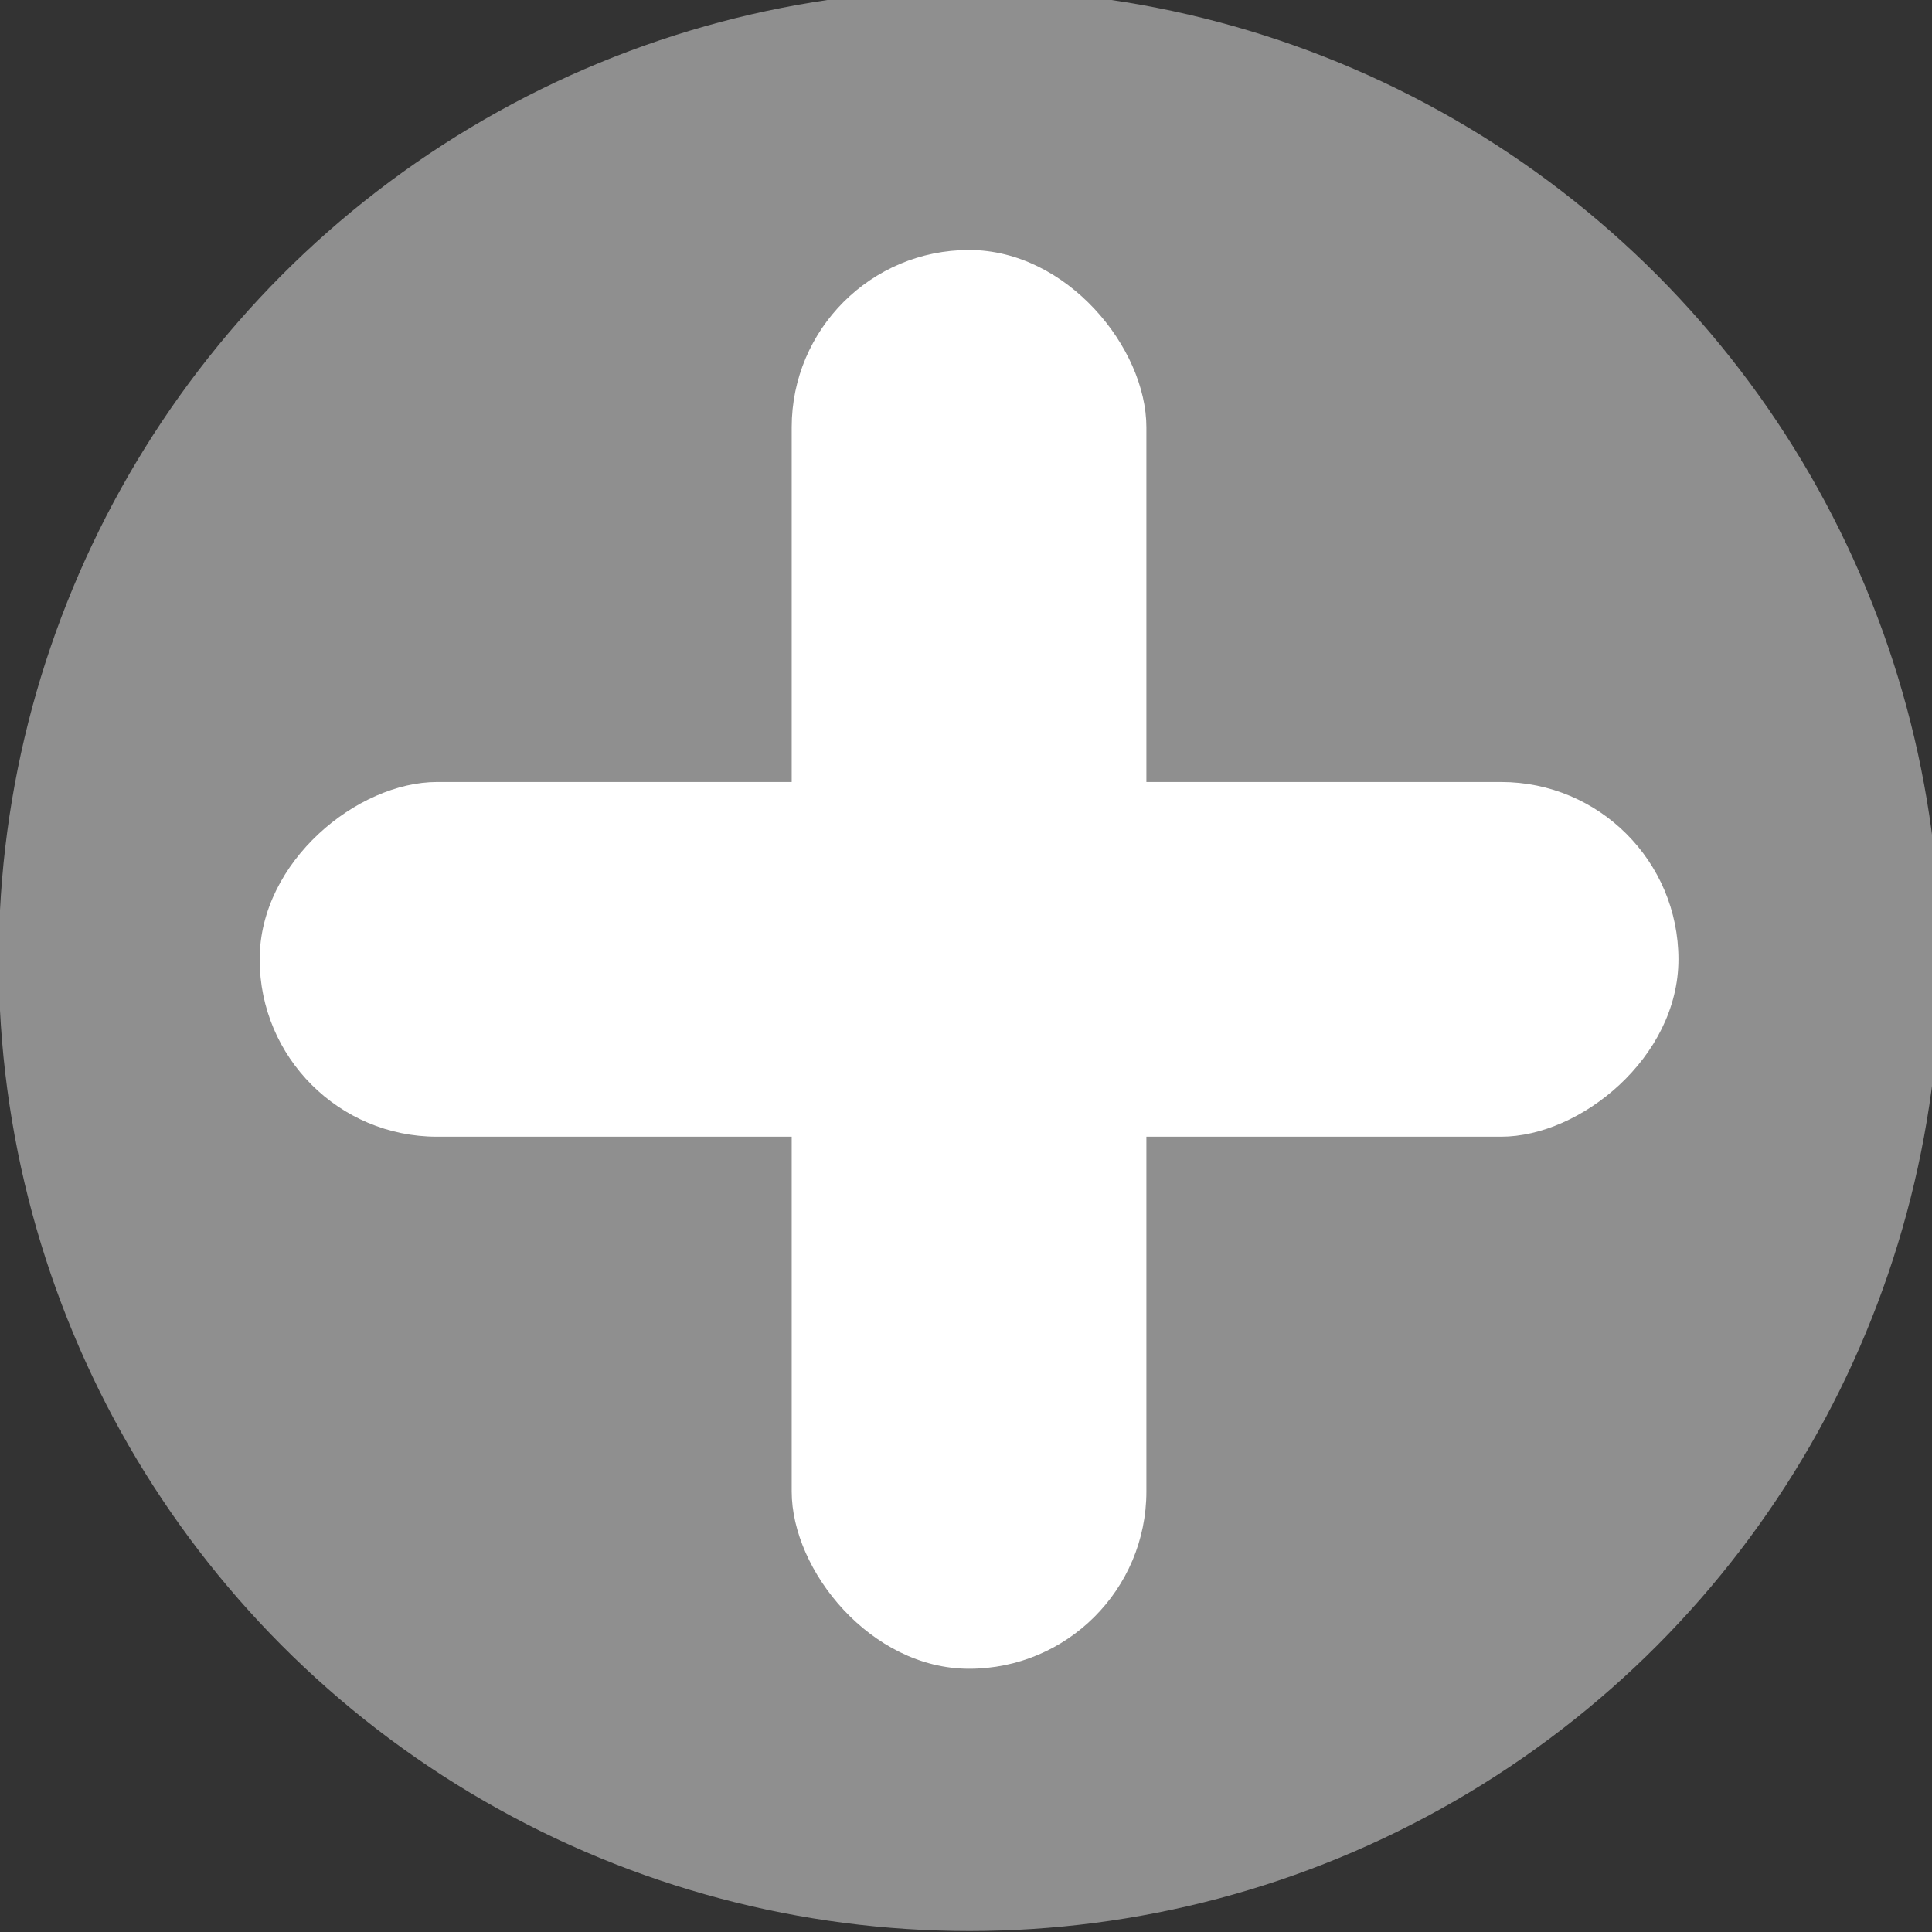 <?xml version="1.0" encoding="UTF-8" standalone="no"?>
<!-- Created with Inkscape (http://www.inkscape.org/) -->

<svg
   width="32"
   height="32"
   viewBox="0 0 7.144 7.144"
   version="1.1"
   id="svg1"
   inkscape:version="1.2.2 (b0a8486541, 2022-12-01)"
   sodipodi:docname="plus-circle.svg"
   xmlns:inkscape="http://www.inkscape.org/namespaces/inkscape"
   xmlns:sodipodi="http://sodipodi.sourceforge.net/DTD/sodipodi-0.dtd"
   xmlns="http://www.w3.org/2000/svg"
   xmlns:svg="http://www.w3.org/2000/svg">
  <rect x="0" y="0" width="7.144" height="7.144" fill="#333333" stroke="none"/>
  <sodipodi:namedview
     id="namedview1"
     pagecolor="#ffffff"
     bordercolor="#000000"
     borderopacity="0"
     inkscape:showpageshadow="2"
     inkscape:pageopacity="0.0"
     inkscape:pagecheckerboard="0"
     inkscape:deskcolor="#d1d1d1"
     inkscape:document-units="mm"
     showgrid="false"
     inkscape:zoom="8.2142634"
     inkscape:cx="4.0782719"
     inkscape:cy="25.443547"
     inkscape:window-width="1440"
     inkscape:window-height="831"
     inkscape:window-x="0"
     inkscape:window-y="32"
     inkscape:window-maximized="1"
     inkscape:current-layer="g3" />
  <defs
     id="defs1" />
  <g
     inkscape:label="Layer 1"
     inkscape:groupmode="layer"
     id="layer1"
     transform="translate(-57.578,-155.424)" />
  <g
     inkscape:groupmode="layer"
     id="layer3"
     inkscape:label="Layer 2"
     transform="translate(-23.505,-25.327)">
    <g
       id="g3"
       transform="matrix(0.1,0,0,0.1,24.393,33.178)">
      <g
         id="g2"
         transform="matrix(0.791,0,0,0.791,-26.23,-172.173)"
         style="fill:#ffffff;fill-opacity:1">
        <rect
           style="fill:#ffffff;fill-opacity:1;stroke-width:0.325"
           id="rect1"
           width="16.581"
           height="66.324"
           x="58.944"
           y="130.097"
           ry="8.29" />
        <rect
           style="fill:#ffffff;fill-opacity:1;stroke-width:0.325"
           id="rect2"
           width="16.581"
           height="66.324"
           x="154.968"
           y="-100.397"
           ry="8.29"
           transform="rotate(90)" />
      </g>
      <circle
         style="fill:#ffffff;fill-opacity:0.451;stroke-width:0.345"
         id="path2"
         cx="61.04"
         cy="87.096"
         r="35.895"
         transform="translate(-34.073,-130.097)" />
    </g>
  </g>
</svg>
